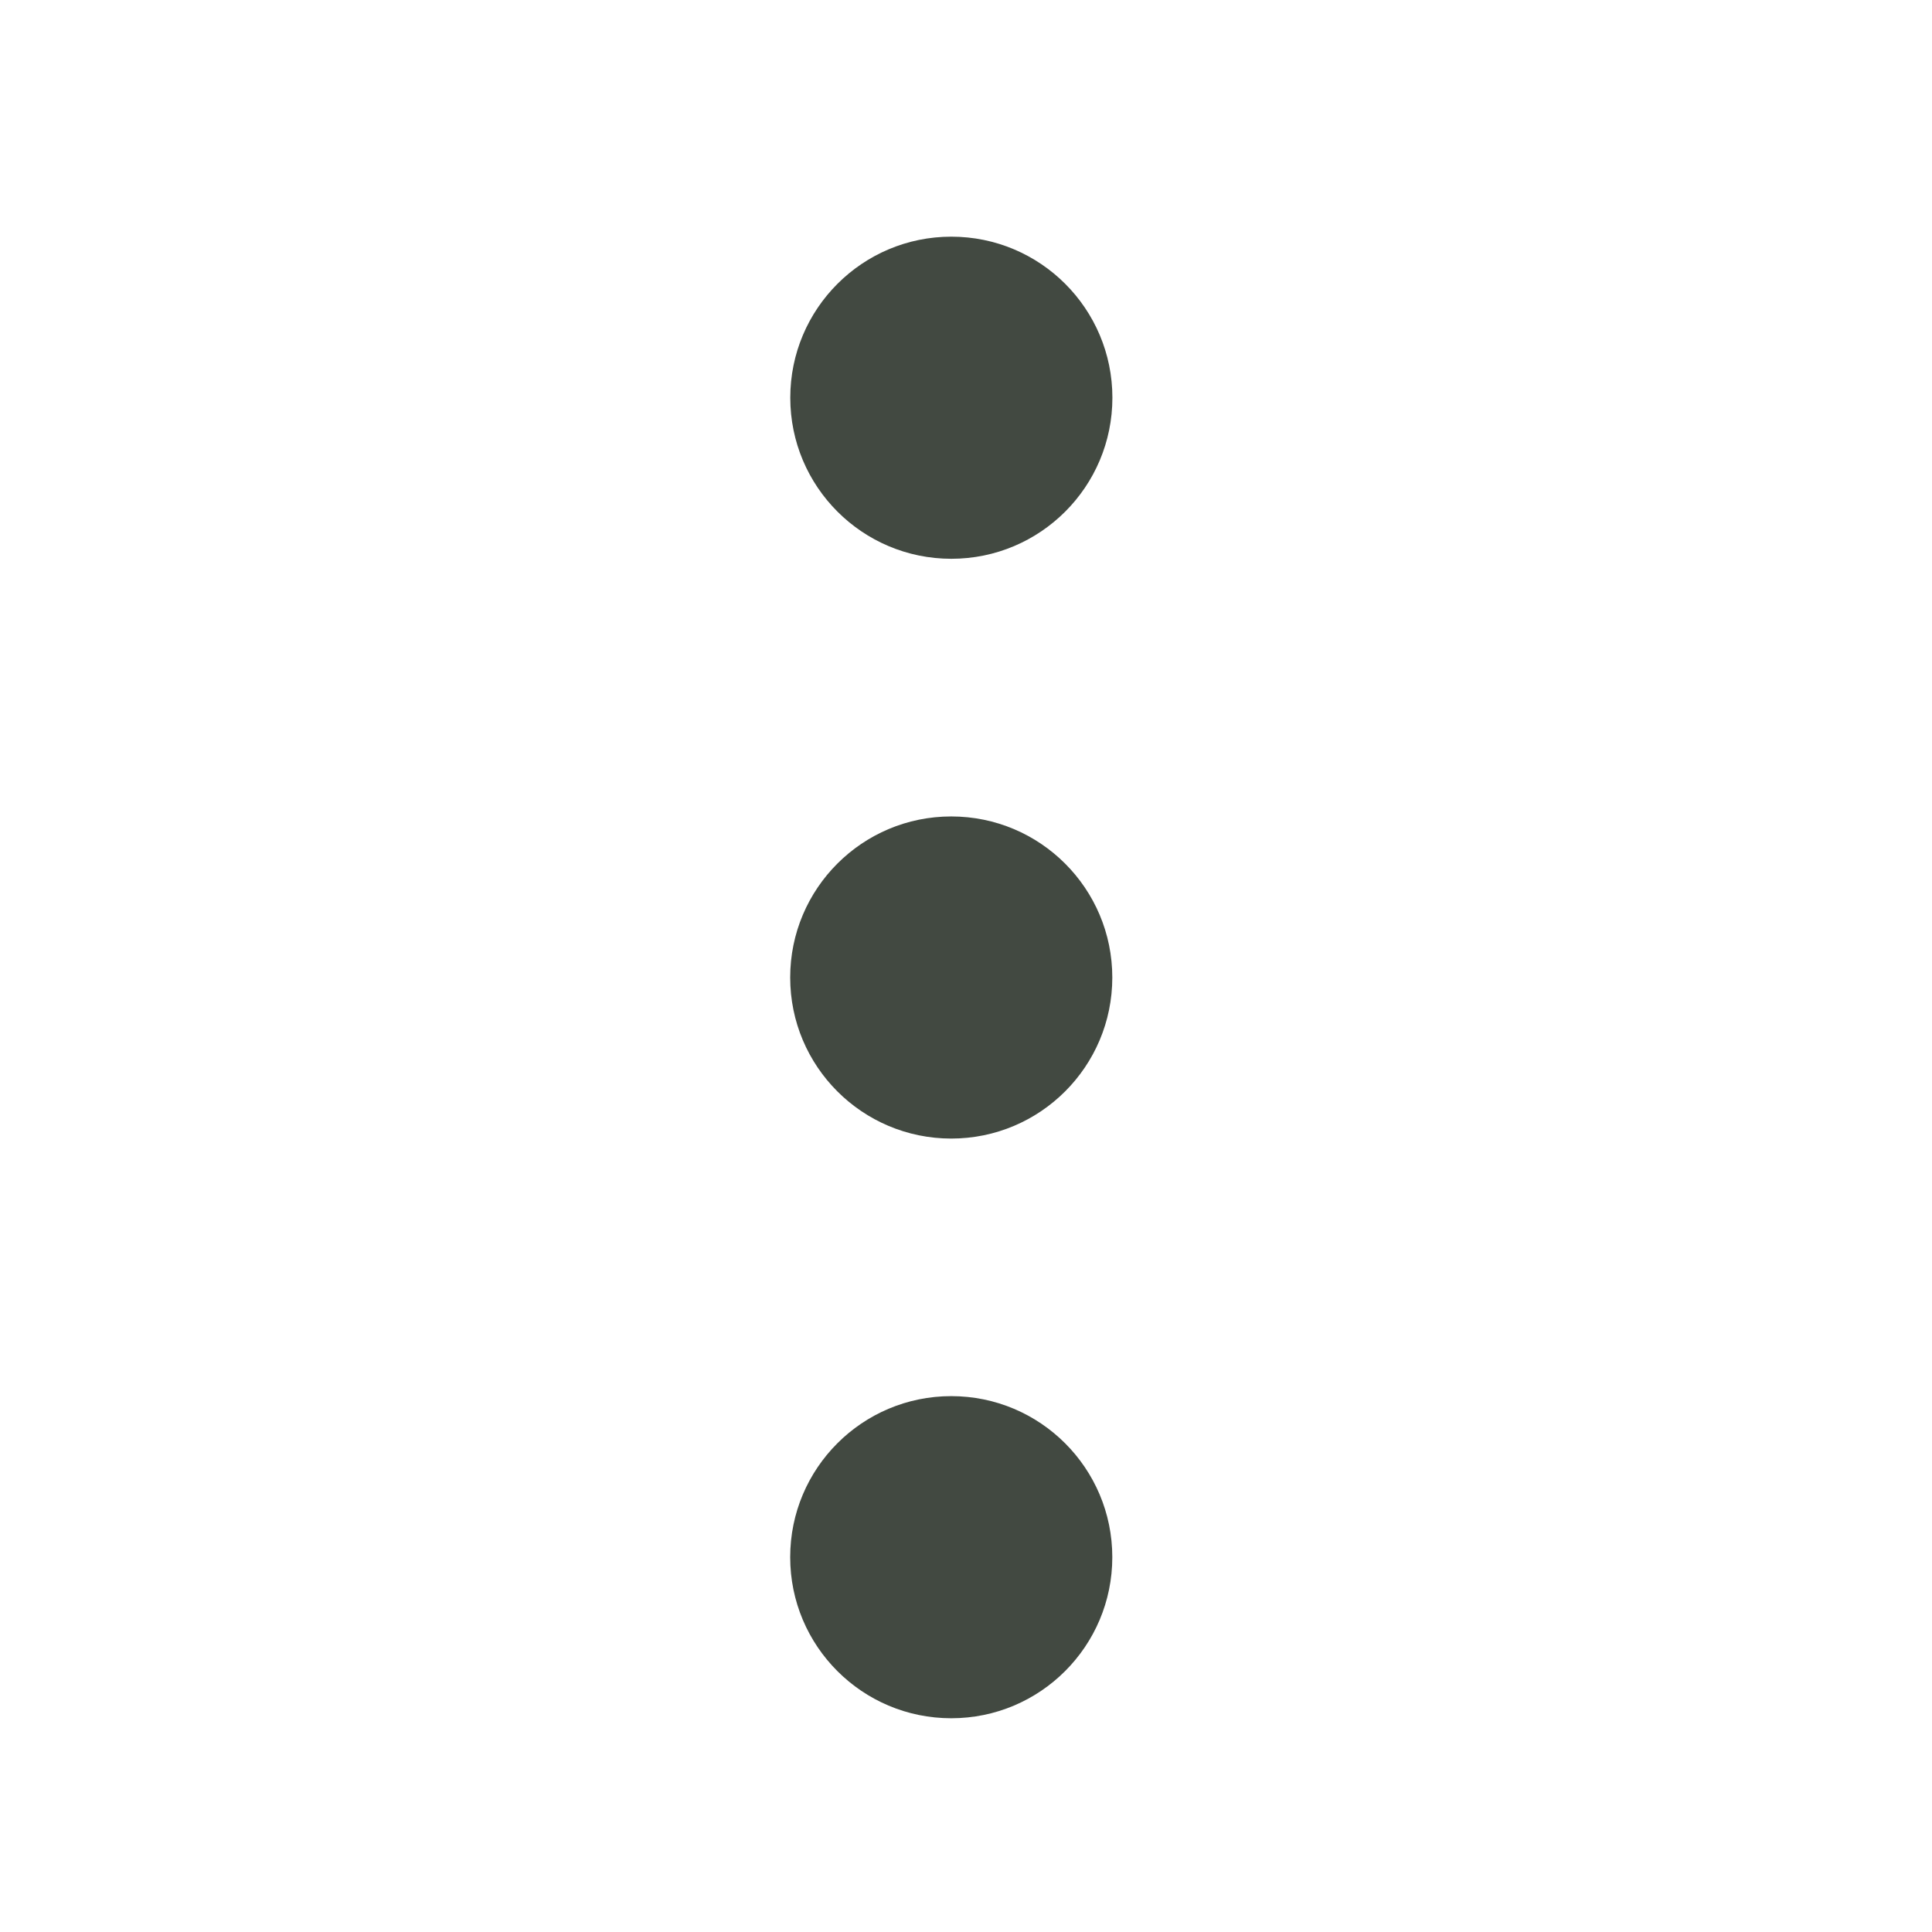 <svg width="22" height="22" viewBox="0 0 22 22" fill="none" xmlns="http://www.w3.org/2000/svg">
<circle cx="10.833" cy="4.529" r="1.834" fill="#424941"/>
<circle cx="10.832" cy="11.131" r="1.834" fill="#424941"/>
<circle cx="10.832" cy="17.732" r="1.834" fill="#424941"/>
</svg>
